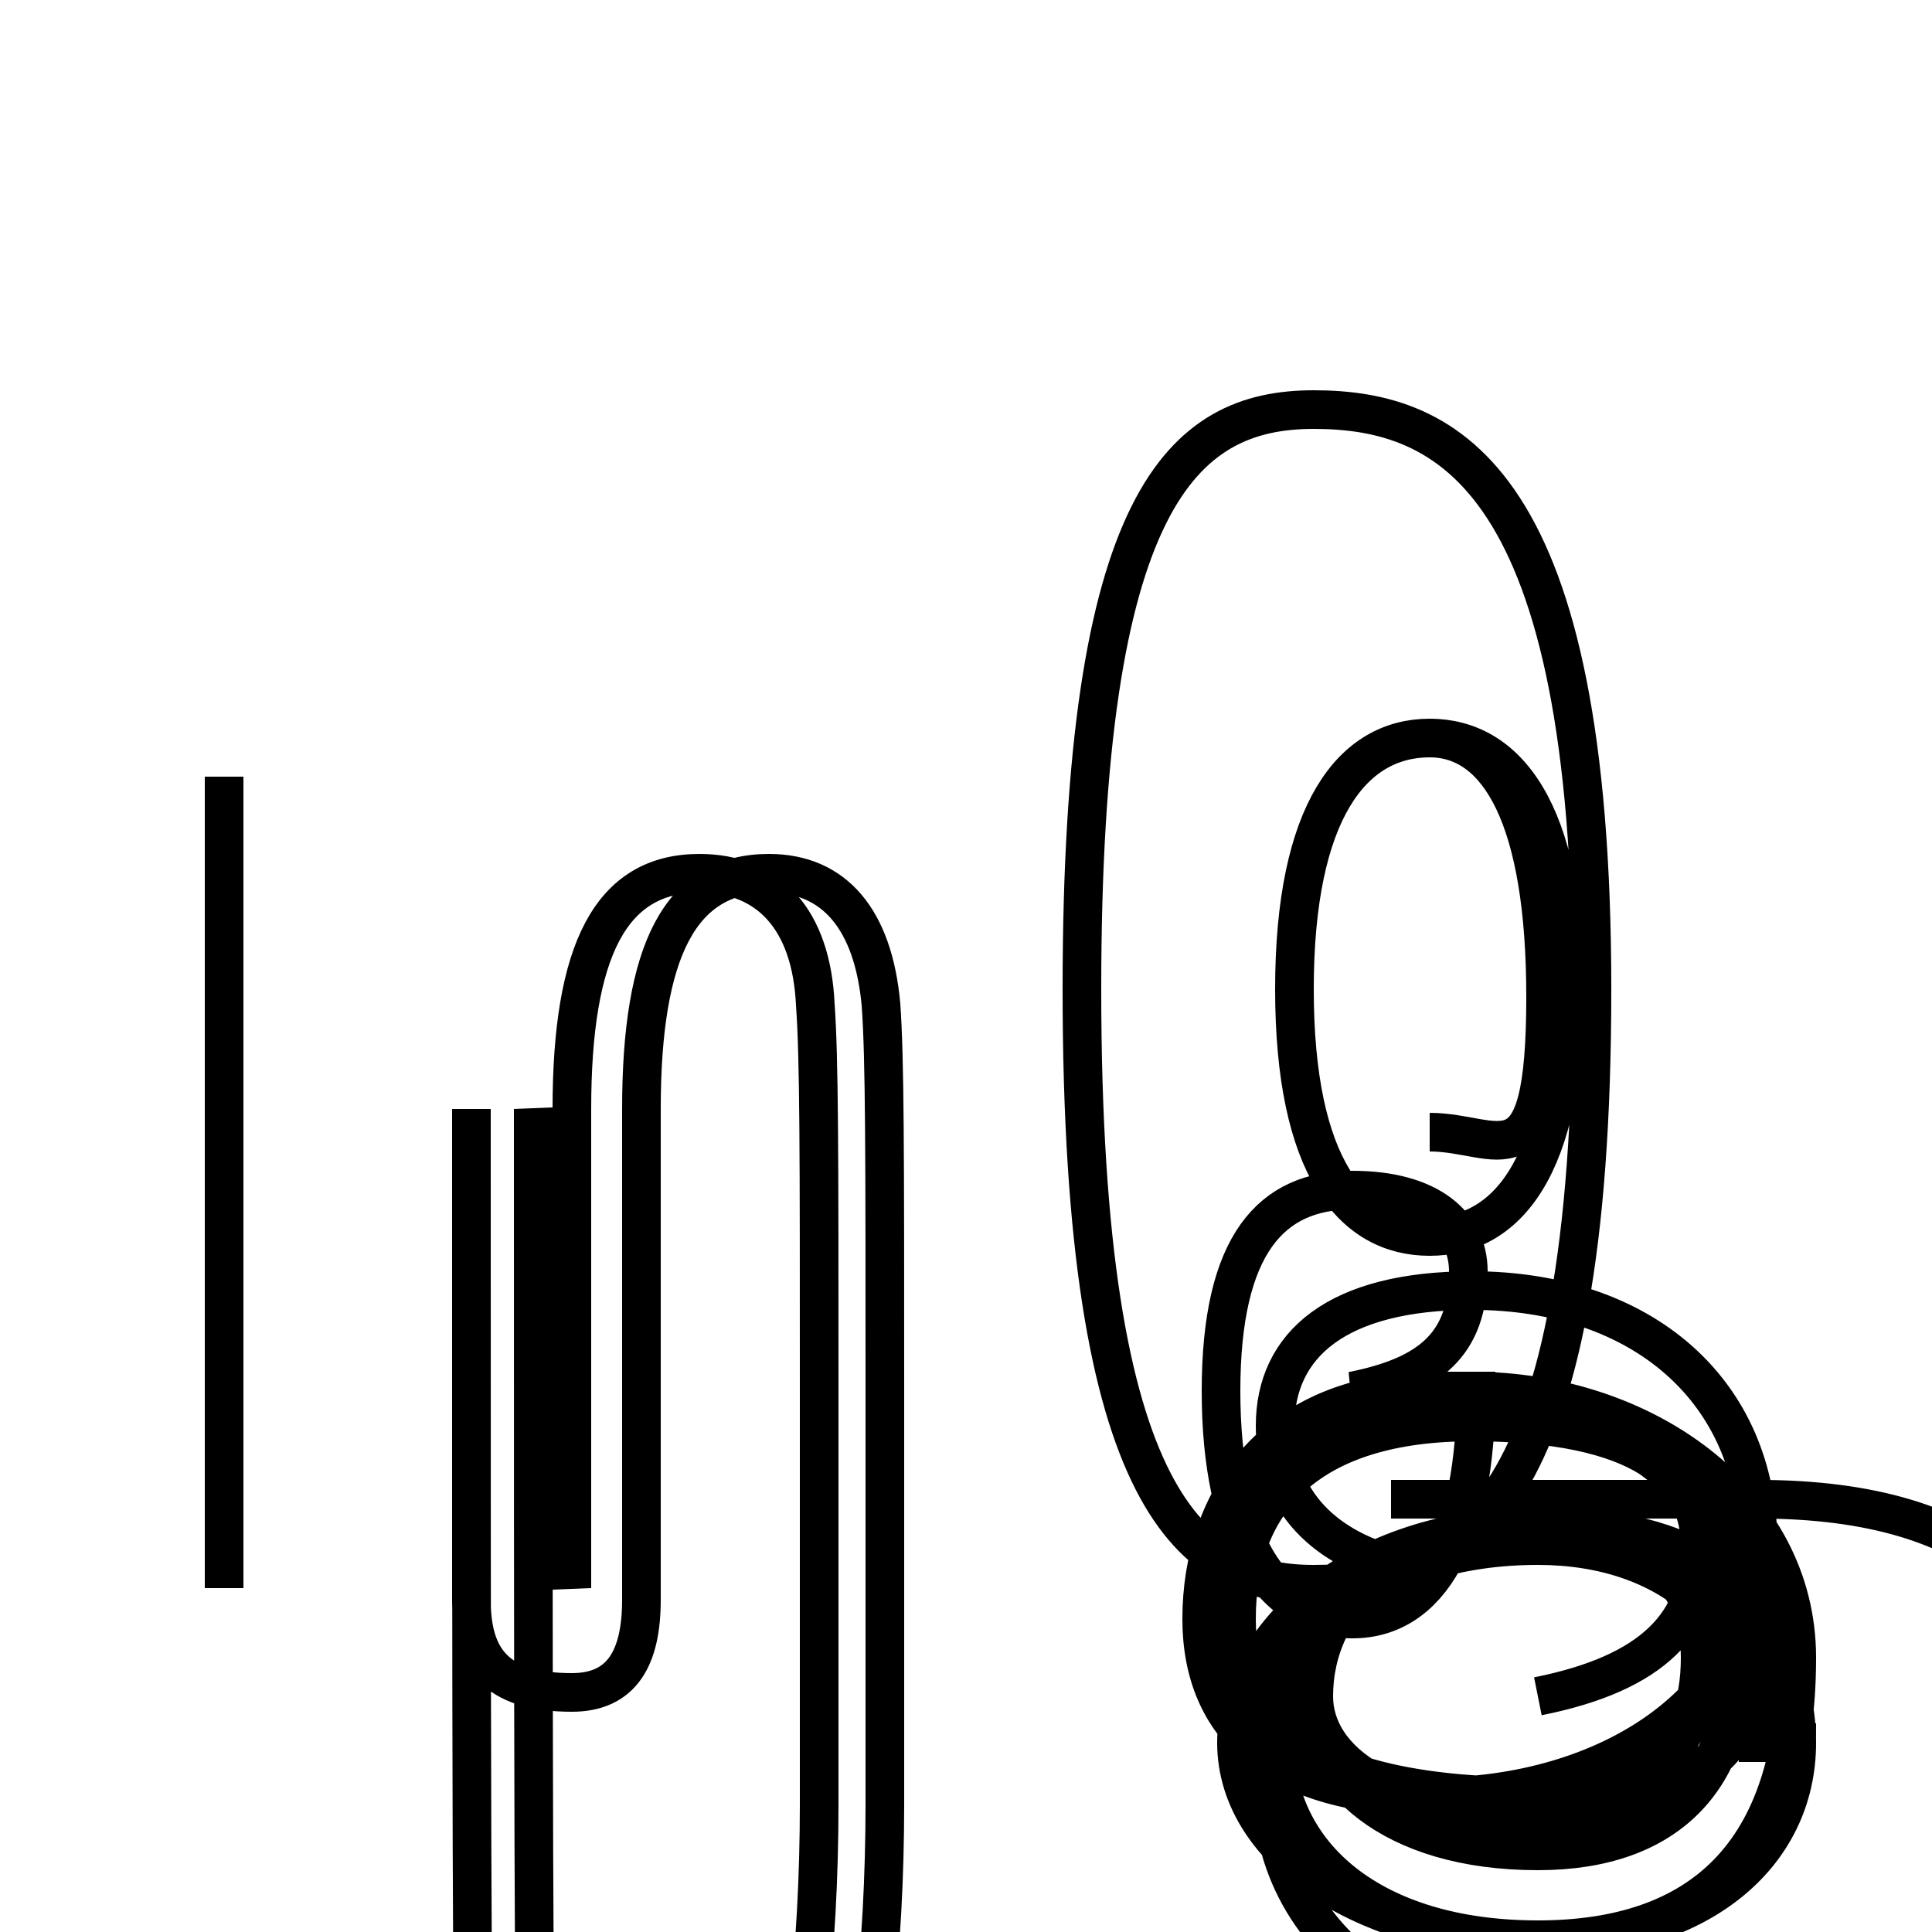 <?xml version='1.0' encoding='utf8'?>
<svg viewBox="0.0 -6.0 50.0 50.0" version="1.1" xmlns="http://www.w3.org/2000/svg">
<rect x="0.0" y="-6.0" width="50.0" height="50.0" fill="#808080" stroke="none"/>
<rect x="-1000" y="-1000" width="2000" height="2000" stroke="white" fill="white"/>
<g style="fill:white;stroke:#000000;  stroke-width:1">
<path d="M 34.0 -3.0 C 37.8 -3.0 41.2 -4.8 41.2 -18.4 C 41.2 -31.6 37.5 -33.4 34.0 -33.4 C 30.6 -33.4 28.0 -31.1 28.0 -18.4 C 28.0 -5.0 30.9 -3.0 34.0 -3.0 Z M 14.8 -2.9 L 14.8 -15.3 C 14.8 -19.4 15.8 -21.4 18.1 -21.4 C 19.9 -21.4 21.0 -20.2 21.1 -18.0 C 21.2 -16.6 21.2 -14.2 21.2 -8.0 C 21.2 -1.6 21.2 0.1 21.2 2.7 C 21.2 4.5 21.1 6.5 20.9 8.0 C 20.9 9.6 20.9 11.8 20.9 15.3 C 20.9 19.1 20.9 20.9 20.4 22.8 C 20.1 24.1 19.1 24.9 17.4 24.9 C 15.6 24.9 14.2 23.4 13.2 21.1 C 12.2 19.1 12.2 17.1 12.2 -15.3 L 12.2 -2.9 L 12.2 -2.6 C 12.2 -1.1 12.8 -0.2 14.8 -0.2 C 16.1 -0.2 16.6 -1.1 16.6 -2.6 L 16.6 -15.3 C 16.6 -19.4 17.6 -21.4 19.9 -21.4 C 21.6 -21.4 22.6 -20.2 22.8 -18.0 C 22.9 -16.6 22.9 -14.2 22.9 -8.0 C 22.9 -1.6 22.9 0.1 22.9 2.7 C 22.9 4.5 22.8 6.5 22.6 8.0 C 22.6 9.6 22.6 11.8 22.6 15.3 C 22.6 19.1 22.6 20.9 22.1 22.8 C 21.8 24.1 20.9 24.9 19.1 24.9 C 17.2 24.9 15.8 23.4 14.8 21.1 C 13.8 19.1 13.8 17.1 13.8 -15.3 Z M 5.8 -23.9 L 5.8 -2.9 M 35.0 -8.0 C 37.0 -8.4 38.0 -9.2 38.0 -11.1 C 38.0 -12.3 37.0 -13.2 35.0 -13.2 C 32.9 -13.2 31.6 -11.8 31.6 -8.0 C 31.6 -4.2 32.9 -2.1 35.0 -2.1 C 37.0 -2.1 38.2 -4.2 38.2 -8.0 Z M 39.8 -0.1 C 42.8 -0.7 44.0 -2.0 44.0 -4.0 C 44.0 -5.8 42.5 -7.2 38.1 -7.2 C 33.9 -7.2 32.0 -5.2 32.0 -2.1 C 32.0 0.7 33.9 2.5 39.8 2.5 C 42.5 2.5 44.0 1.4 44.0 -1.1 C 44.0 -3.2 42.5 -4.5 39.8 -4.5 C 36.0 -4.5 34.0 -2.5 34.0 -0.1 C 34.0 2.0 36.0 3.9 39.8 3.9 C 43.2 3.9 44.9 2.0 44.9 -1.1 C 44.9 -3.2 43.2 -4.5 39.8 -4.5 C 35.5 -4.5 33.0 -2.0 33.0 -0.1 C 33.0 1.4 35.5 3.0 39.8 3.0 C 43.5 3.0 45.5 1.1 45.5 -1.1 C 45.5 -3.2 43.5 -4.5 39.8 -4.5 C 35.0 -4.5 32.0 -1.6 32.0 1.1 C 32.0 4.0 35.5 6.2 39.8 6.2 C 44.0 6.2 46.5 4.0 46.5 -1.1 C 46.5 -5.2 42.5 -8.0 38.1 -8.0 C 33.9 -8.0 32.0 -5.2 32.0 -2.1 C 32.0 0.7 33.9 2.5 39.8 2.5 C 42.5 2.5 44.0 1.4 44.0 -1.1 C 44.0 -3.2 42.5 -4.5 39.8 -4.5 C 36.0 -4.5 34.0 -2.5 34.0 -0.1 C 34.0 2.0 36.0 3.9 39.8 3.9 C 43.2 3.9 44.9 2.0 44.9 -1.1 C 44.9 -3.2 43.2 -4.5 39.8 -4.5 C 35.5 -4.5 33.0 -2.0 33.0 -0.1 C 33.0 1.4 35.5 3.0 39.8 3.0 C 43.5 3.0 45.5 1.1 45.5 -1.1 C 45.5 -3.2 43.5 -4.5 39.8 -4.5 C 35.0 -4.5 32.0 -1.6 32.0 1.1 C 32.0 4.0 35.5 6.2 39.8 6.2 C 44.0 6.2 46.5 4.0 46.5 -1.1 C 46.5 -5.2 42.5 -8.0 38.1 -8.0 C 33.9 -8.0 32.0 -5.2 32.0 -2.1 C 32.0 0.7 33.9 2.5 39.8 2.5 C 42.5 2.5 44.0 1.4 44.0 -1.1 C 44.0 -3.2 42.5 -4.5 39.8 -4.5 C 36.0 -4.5 34.0 -2.5 34.0 -0.1 C 34.0 2.0 36.0 3.9 39.8 3.9 C 43.2 3.9 44.9 2.0 44.9 -1.1 C 44.9 -3.2 43.2 -4.5 39.8 -4.5 C 36.0 -4.5 34.0 -2.5 34.0 -0.1 C 34.0 1.6 36.0 3.0 39.8 3.0 C 43.5 3.0 45.5 1.1 45.5 -1.1 C 45.5 -5.2 41.5 -8.0 37.1 -8.0 C 33.0 -8.0 31.1 -5.2 31.1 -2.1 C 31.1 0.7 33.0 2.5 37.1 2.5 C 41.5 2.5 45.5 0.1 45.5 -4.0 C 45.5 -8.0 42.5 -10.6 38.1 -10.6 C 34.6 -10.6 33.0 -9.2 33.0 -7.1 C 33.0 -5.5 33.9 -4.1 36.0 -3.5 C 33.9 -2.5 32.9 -0.7 32.9 2.1 C 32.9 6.5 36.9 9.2 43.9 9.2 C 50.8 9.2 53.9 6.2 53.9 1.6 C 53.9 -2.5 51.4 -5.2 45.5 -5.2 L 36.0 -5.2 M 37.0 -24.9 C 39.0 -24.9 40.5 -23.0 40.5 -18.4 C 40.5 -13.8 39.0 -12.0 37.0 -12.0 C 35.0 -12.0 33.5 -13.8 33.5 -18.4 C 33.5 -23.0 35.0 -24.9 37.0 -24.9 Z M 45.5 1.1 C 45.5 -2.0 43.2 -4.0 39.8 -4.0 C 35.5 -4.0 33.0 -1.6 33.0 1.1 C 33.0 4.0 35.5 6.2 39.8 6.2 C 44.0 6.2 46.5 4.0 46.5 1.1 C 46.5 -2.0 44.0 -4.0 39.8 -4.0 C 35.5 -4.0 33.0 -1.6 33.0 1.1 C 33.0 4.0 35.5 6.2 39.8 6.2 C 44.0 6.2 46.5 4.0 46.5 1.1 C 46.5 -2.0 44.0 -4.0 39.8 -4.0 C 35.5 -4.0 33.0 -1.6 33.0 1.1 C 33.0 4.0 35.5 6.2 39.8 6.2 C 44.0 6.2 46.5 4.0 46.5 1.1 Z M 37.0 -14.7 C 38.8 -14.7 40.0 -13.2 40.0 -18.2 C 40.0 -22.8 38.8 -24.9 37.0 -24.9" transform="translate(0.0, 38.0)" />
</g>
</svg>
